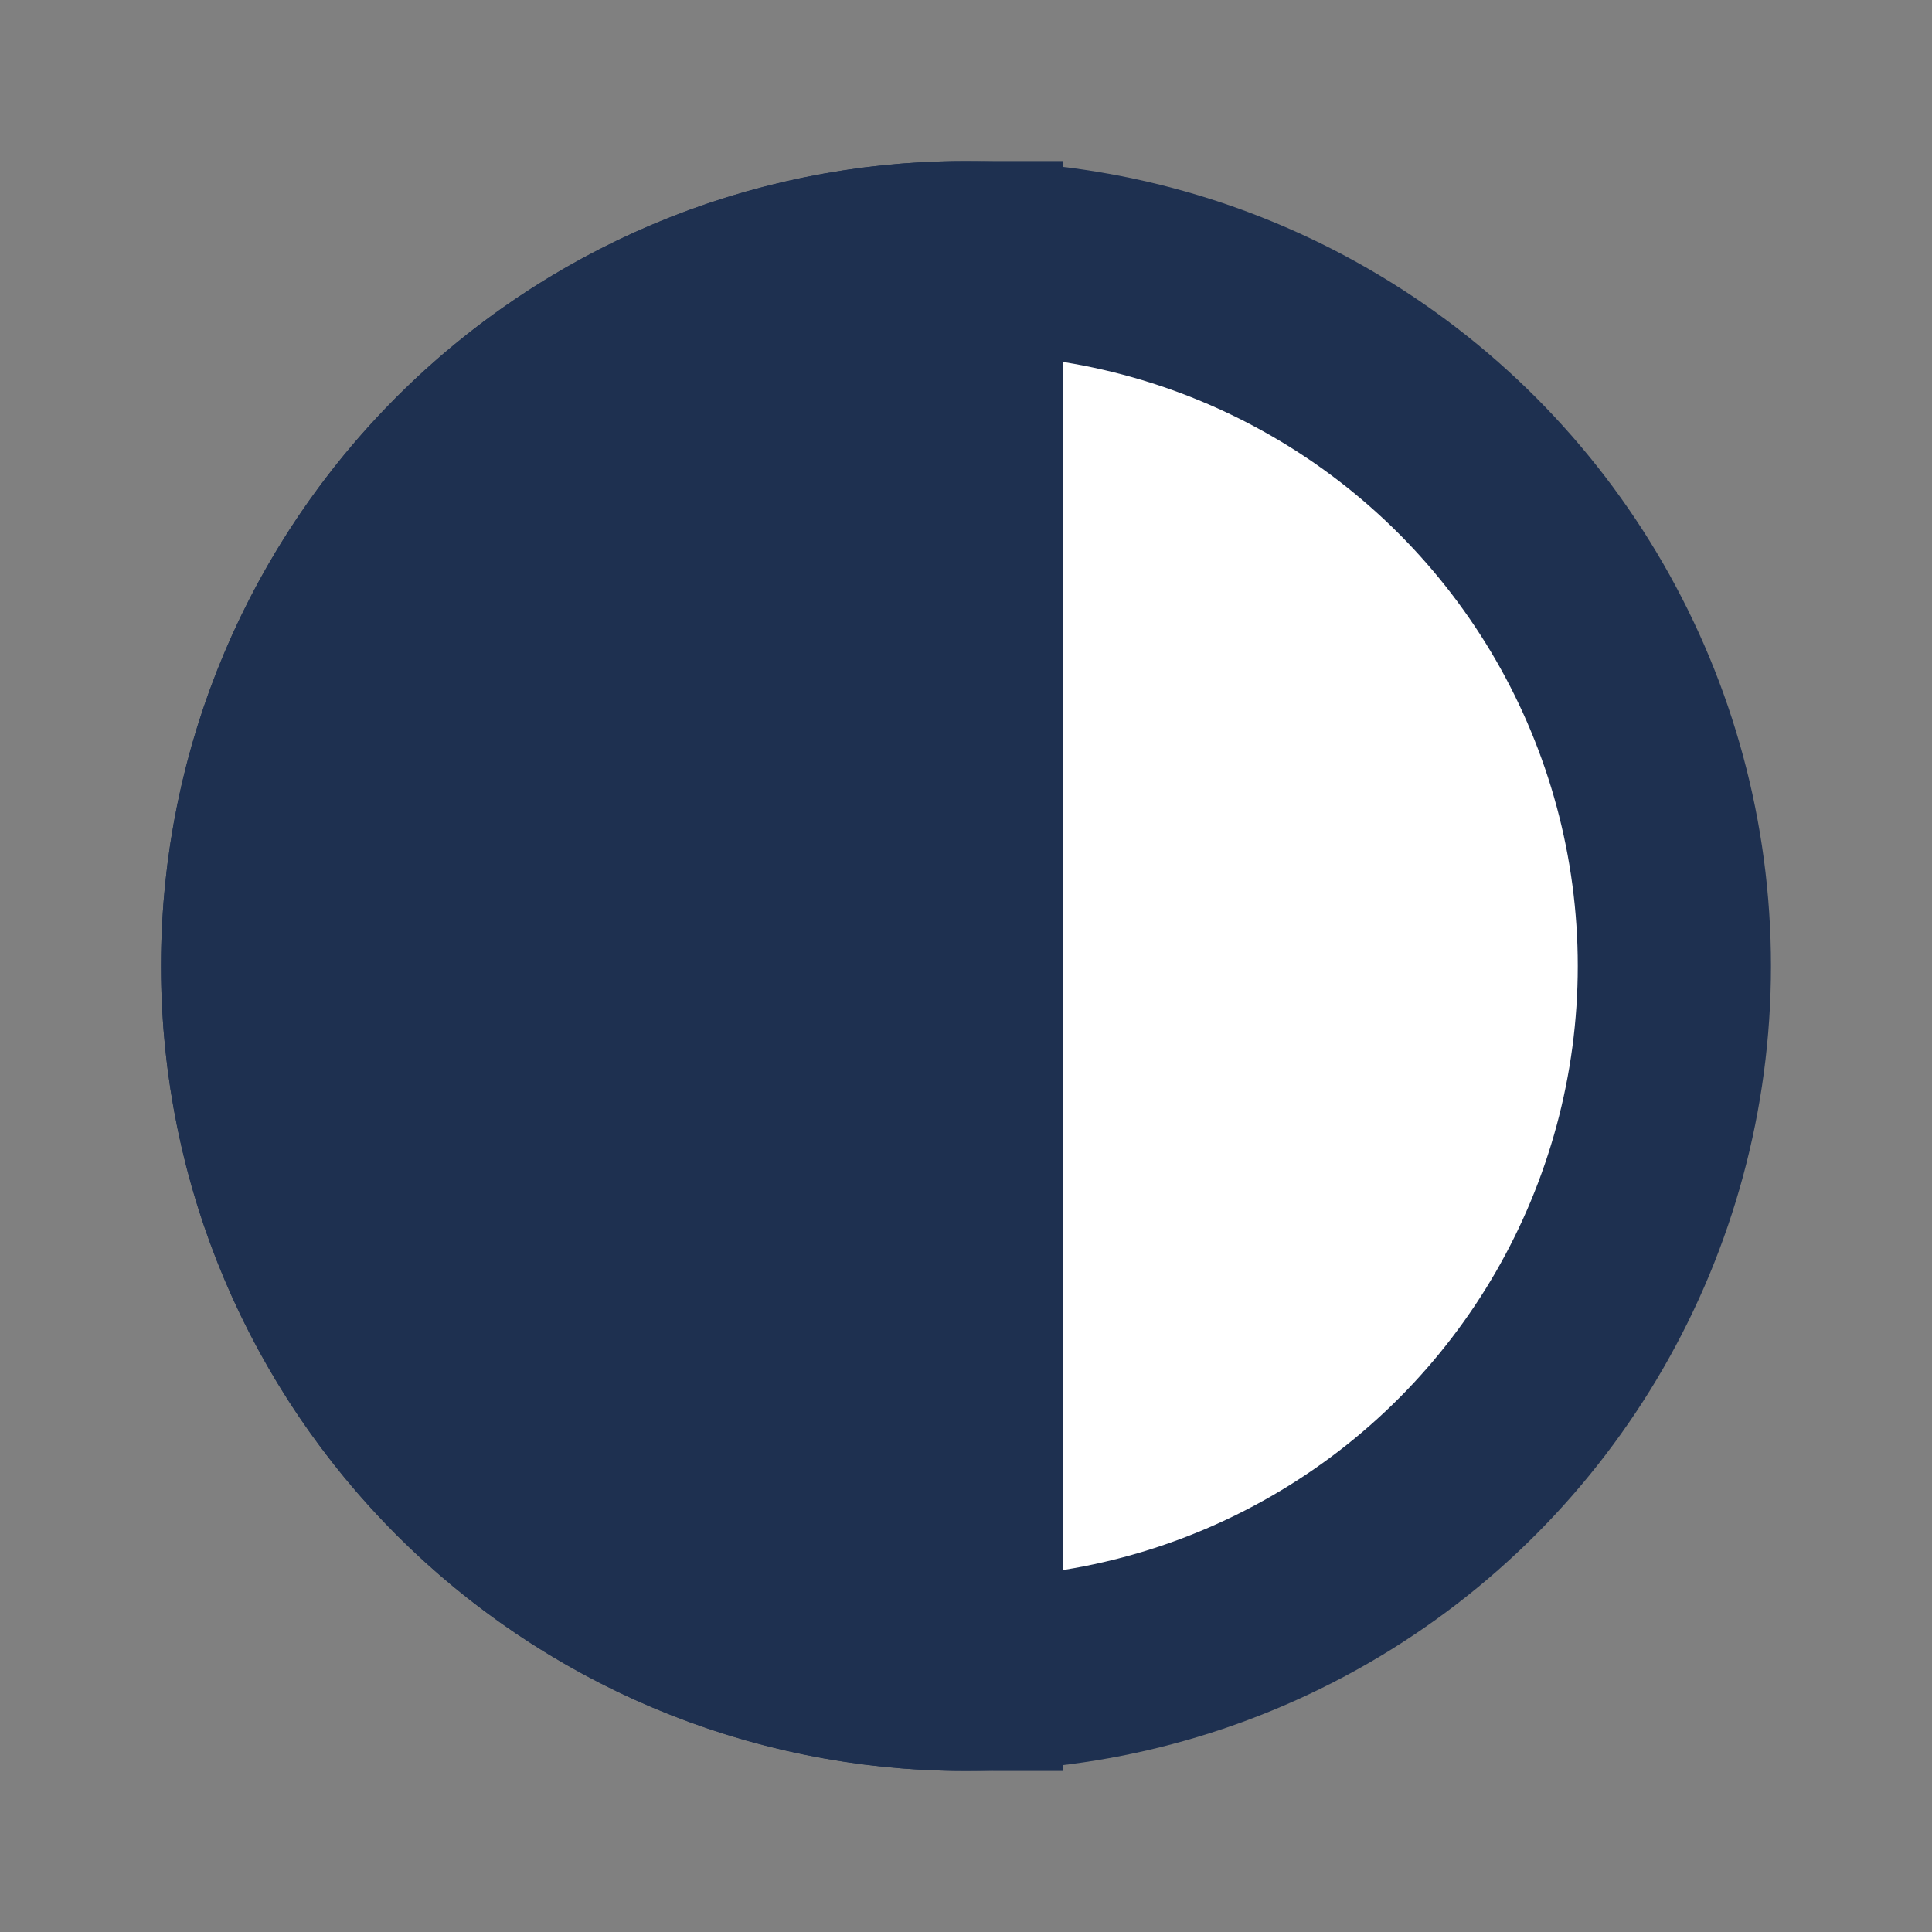 <svg width="20" height="20" viewBox="0 0 20 20" fill="none" xmlns="http://www.w3.org/2000/svg">
<rect x="0" y="0" width="20" height="20" fill="#808080" stroke="none"/>
<g id="Filter icons">
<circle id="Ellipse 2603" cx="10" cy="10" r="7.333" fill="white" stroke="#1E3050" stroke-width="2"/>
<path id="Ellipse 2602" d="M10 17.333C5.95 17.333 2.667 14.05 2.667 10C2.667 5.95 5.95 2.667 10 2.667C10 2.667 10 2.667 10 2.667V17.333C10 17.333 10 17.333 10 17.333Z" fill="#1E3050" stroke="#1E3050" stroke-width="2"/>
</g>
</svg>
